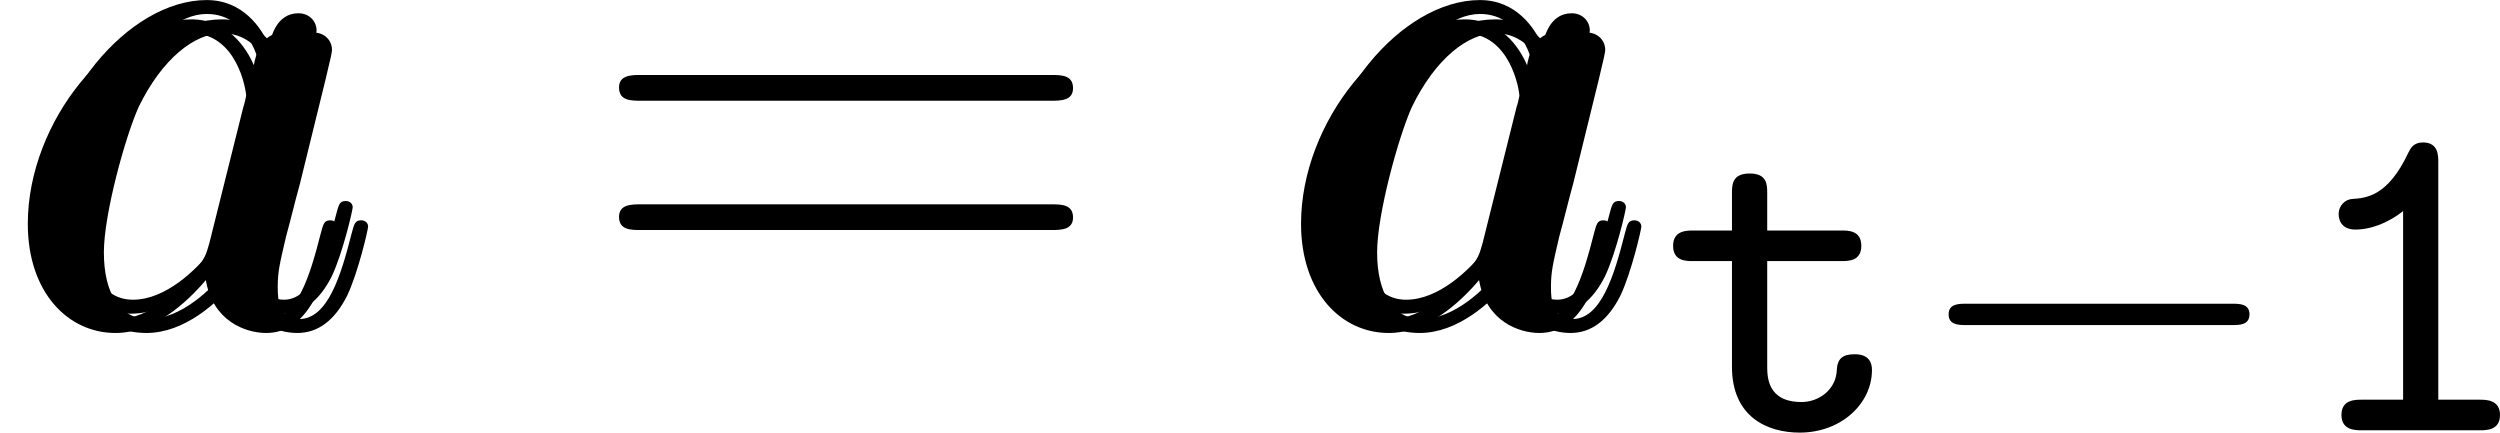 <?xml version='1.0' encoding='UTF-8'?>
<!-- This file was generated by dvisvgm 3.0.3 -->
<svg version='1.1' xmlns='http://www.w3.org/2000/svg' xmlns:xlink='http://www.w3.org/1999/xlink' width='42.983pt' height='7.437pt' viewBox='15.36 212.229 42.983 7.437'>
<defs>
<path id='g4-49' d='M2.534-4.607C2.534-4.726 2.534-4.949 2.271-4.949C2.104-4.949 2.056-4.846 2.016-4.766C1.666-4.025 1.299-3.993 1.052-3.977C.94-3.969 .821-3.873 .821-3.714C.821-3.618 .869-3.451 1.108-3.451C1.49-3.451 1.825-3.682 1.929-3.77V-.526H1.219C1.1-.526 .869-.526 .869-.263S1.108 0 1.219 0H3.244C3.363 0 3.595 0 3.595-.263S3.355-.526 3.244-.526H2.534V-4.607Z'/>
<path id='g4-116' d='M1.817-2.909H3.092C3.212-2.909 3.435-2.909 3.435-3.172S3.212-3.435 3.092-3.435H1.817V-4.073C1.817-4.224 1.817-4.415 1.514-4.415S1.211-4.216 1.211-4.073V-3.435H.55C.43-3.435 .199-3.435 .199-3.172S.422-2.909 .542-2.909H1.211V-1.092C1.211-.231 1.817 .04 2.375 .04C3.092 .04 3.618-.462 3.618-1.036C3.618-1.307 3.387-1.307 3.316-1.307C3.108-1.307 3.021-1.227 3.013-1.028C2.997-.701 2.71-.486 2.407-.486C1.817-.486 1.817-.925 1.817-1.108V-2.909Z'/>
<path id='g16-0' d='M5.571-1.809C5.699-1.809 5.874-1.809 5.874-1.993S5.699-2.176 5.571-2.176H1.004C.877-2.176 .701-2.176 .701-1.993S.877-1.809 1.004-1.809H5.571Z'/>
<path id='g36-61' d='M8.07-3.873C8.237-3.873 8.452-3.873 8.452-4.089C8.452-4.316 8.249-4.316 8.07-4.316H1.028C.861-4.316 .646-4.316 .646-4.101C.646-3.873 .849-3.873 1.028-3.873H8.07ZM8.07-1.65C8.237-1.65 8.452-1.65 8.452-1.865C8.452-2.092 8.249-2.092 8.07-2.092H1.028C.861-2.092 .646-2.092 .646-1.877C.646-1.65 .849-1.65 1.028-1.65H8.07Z'/>
<path id='g20-97' d='M3.599-1.423C3.539-1.219 3.539-1.196 3.371-.968C3.108-.634 2.582-.12 2.02-.12C1.53-.12 1.255-.562 1.255-1.267C1.255-1.925 1.626-3.264 1.853-3.766C2.26-4.603 2.821-5.033 3.288-5.033C4.077-5.033 4.232-4.053 4.232-3.957C4.232-3.945 4.196-3.79 4.184-3.766L3.599-1.423ZM4.364-4.483C4.232-4.794 3.909-5.272 3.288-5.272C1.937-5.272 .478-3.527 .478-1.757C.478-.574 1.172 .12 1.985 .12C2.642 .12 3.204-.395 3.539-.789C3.658-.084 4.22 .12 4.579 .12S5.224-.096 5.44-.526C5.631-.933 5.798-1.662 5.798-1.71C5.798-1.769 5.75-1.817 5.679-1.817C5.571-1.817 5.559-1.757 5.511-1.578C5.332-.873 5.105-.12 4.615-.12C4.268-.12 4.244-.43 4.244-.669C4.244-.944 4.28-1.076 4.388-1.542C4.471-1.841 4.531-2.104 4.627-2.451C5.069-4.244 5.177-4.674 5.177-4.746C5.177-4.914 5.045-5.045 4.866-5.045C4.483-5.045 4.388-4.627 4.364-4.483Z'/>
</defs>
<g id='page1'>
<use x='15.36' y='217.834' xlink:href='#g20-97'/>
<use x='15.626' y='217.502' xlink:href='#g20-97'/>
<use x='15.891' y='217.834' xlink:href='#g20-97'/>
<use x='25.357' y='217.834' xlink:href='#g36-61'/>
<use x='37.251' y='217.834' xlink:href='#g20-97'/>
<use x='37.517' y='217.502' xlink:href='#g20-97'/>
<use x='37.782' y='217.834' xlink:href='#g20-97'/>
<use x='43.927' y='219.627' xlink:href='#g4-116'/>
<use x='48.162' y='219.627' xlink:href='#g16-0'/>
<use x='54.748' y='219.627' xlink:href='#g4-49'/>
</g>
</svg>